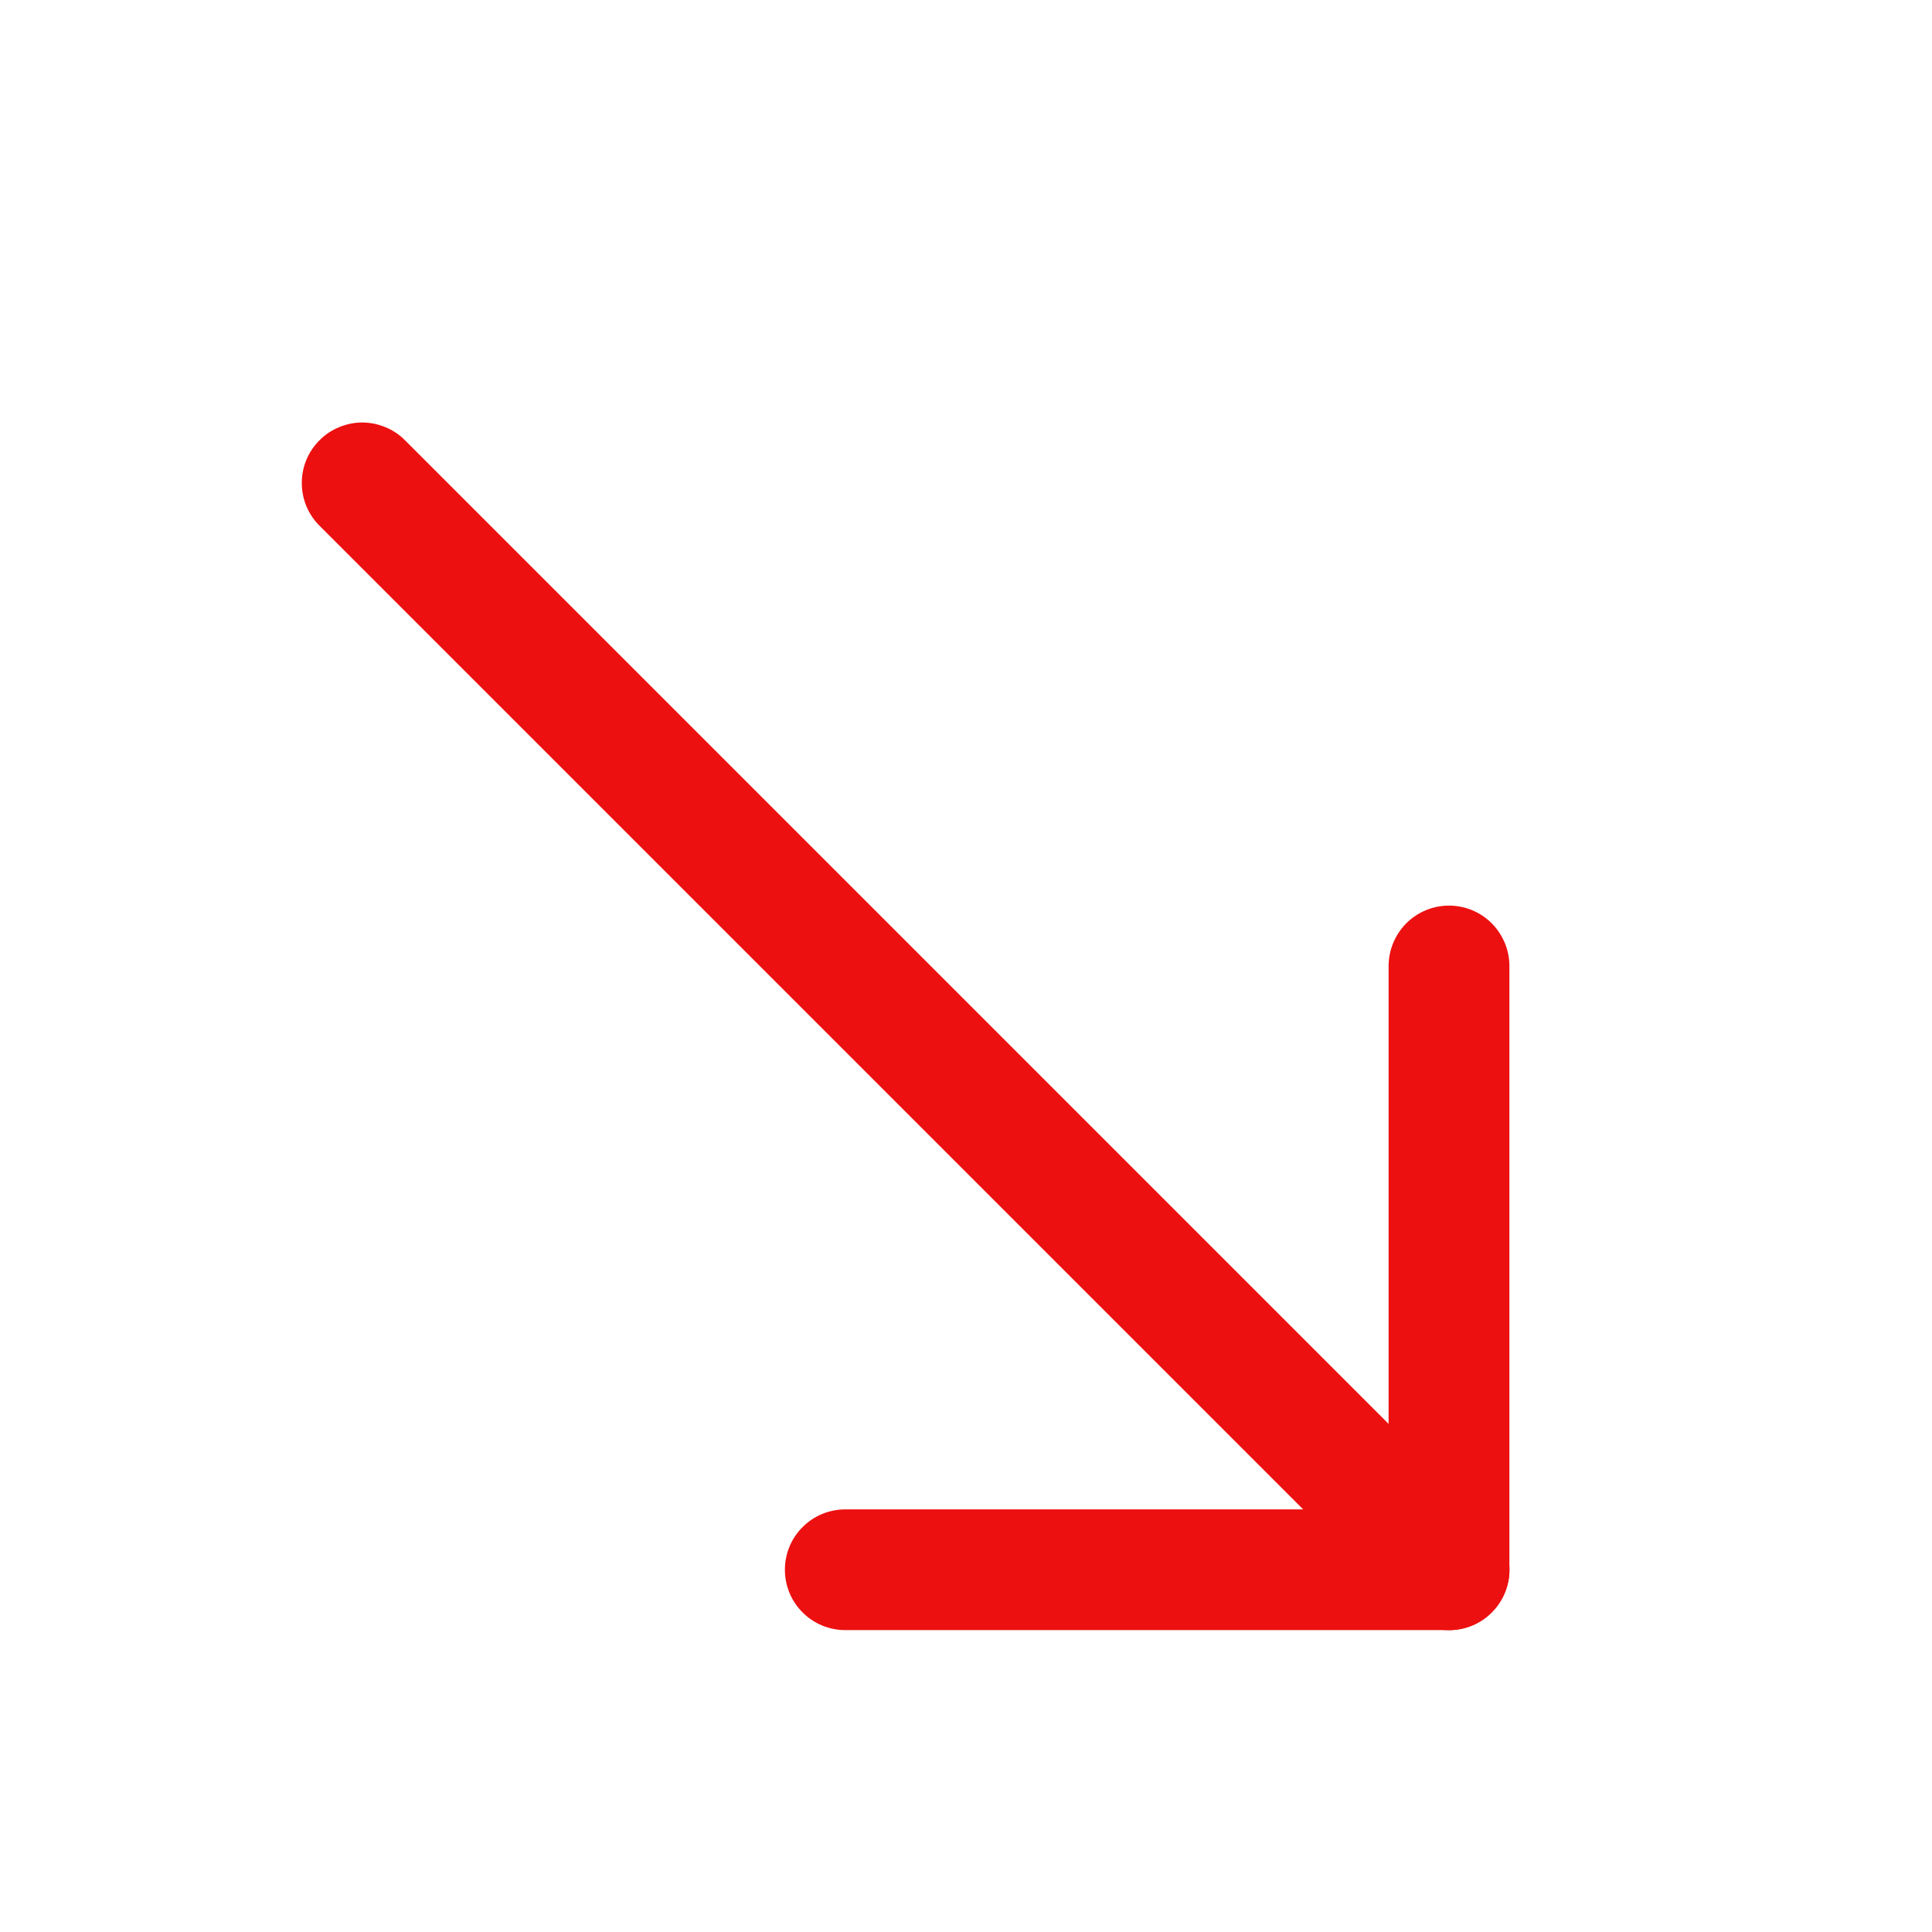 <svg width="19" height="19" viewBox="0 0 19 19" fill="none" xmlns="http://www.w3.org/2000/svg">
<path fill-rule="evenodd" clip-rule="evenodd" d="M14.25 8.906C14.408 8.906 14.559 8.969 14.67 9.08C14.781 9.192 14.844 9.343 14.844 9.5V15.438C14.844 15.595 14.781 15.746 14.67 15.857C14.559 15.969 14.408 16.031 14.25 16.031H8.312C8.155 16.031 8.004 15.969 7.893 15.857C7.781 15.746 7.719 15.595 7.719 15.438C7.719 15.28 7.781 15.129 7.893 15.018C8.004 14.906 8.155 14.844 8.312 14.844H13.656V9.5C13.656 9.343 13.719 9.192 13.83 9.08C13.941 8.969 14.092 8.906 14.25 8.906Z" fill="#ED1010"/>
<path fill-rule="evenodd" clip-rule="evenodd" d="M3.142 4.33C3.197 4.274 3.263 4.23 3.335 4.201C3.407 4.171 3.484 4.155 3.562 4.155C3.641 4.155 3.718 4.171 3.79 4.201C3.862 4.23 3.928 4.274 3.983 4.33L14.67 15.017C14.782 15.129 14.845 15.28 14.845 15.438C14.845 15.595 14.782 15.746 14.67 15.858C14.559 15.969 14.408 16.032 14.25 16.032C14.092 16.032 13.941 15.969 13.83 15.858L3.142 5.17C3.087 5.115 3.043 5.05 3.013 4.978C2.983 4.905 2.968 4.828 2.968 4.75C2.968 4.672 2.983 4.595 3.013 4.522C3.043 4.45 3.087 4.385 3.142 4.33Z" fill="#ED1010"/>
</svg>
